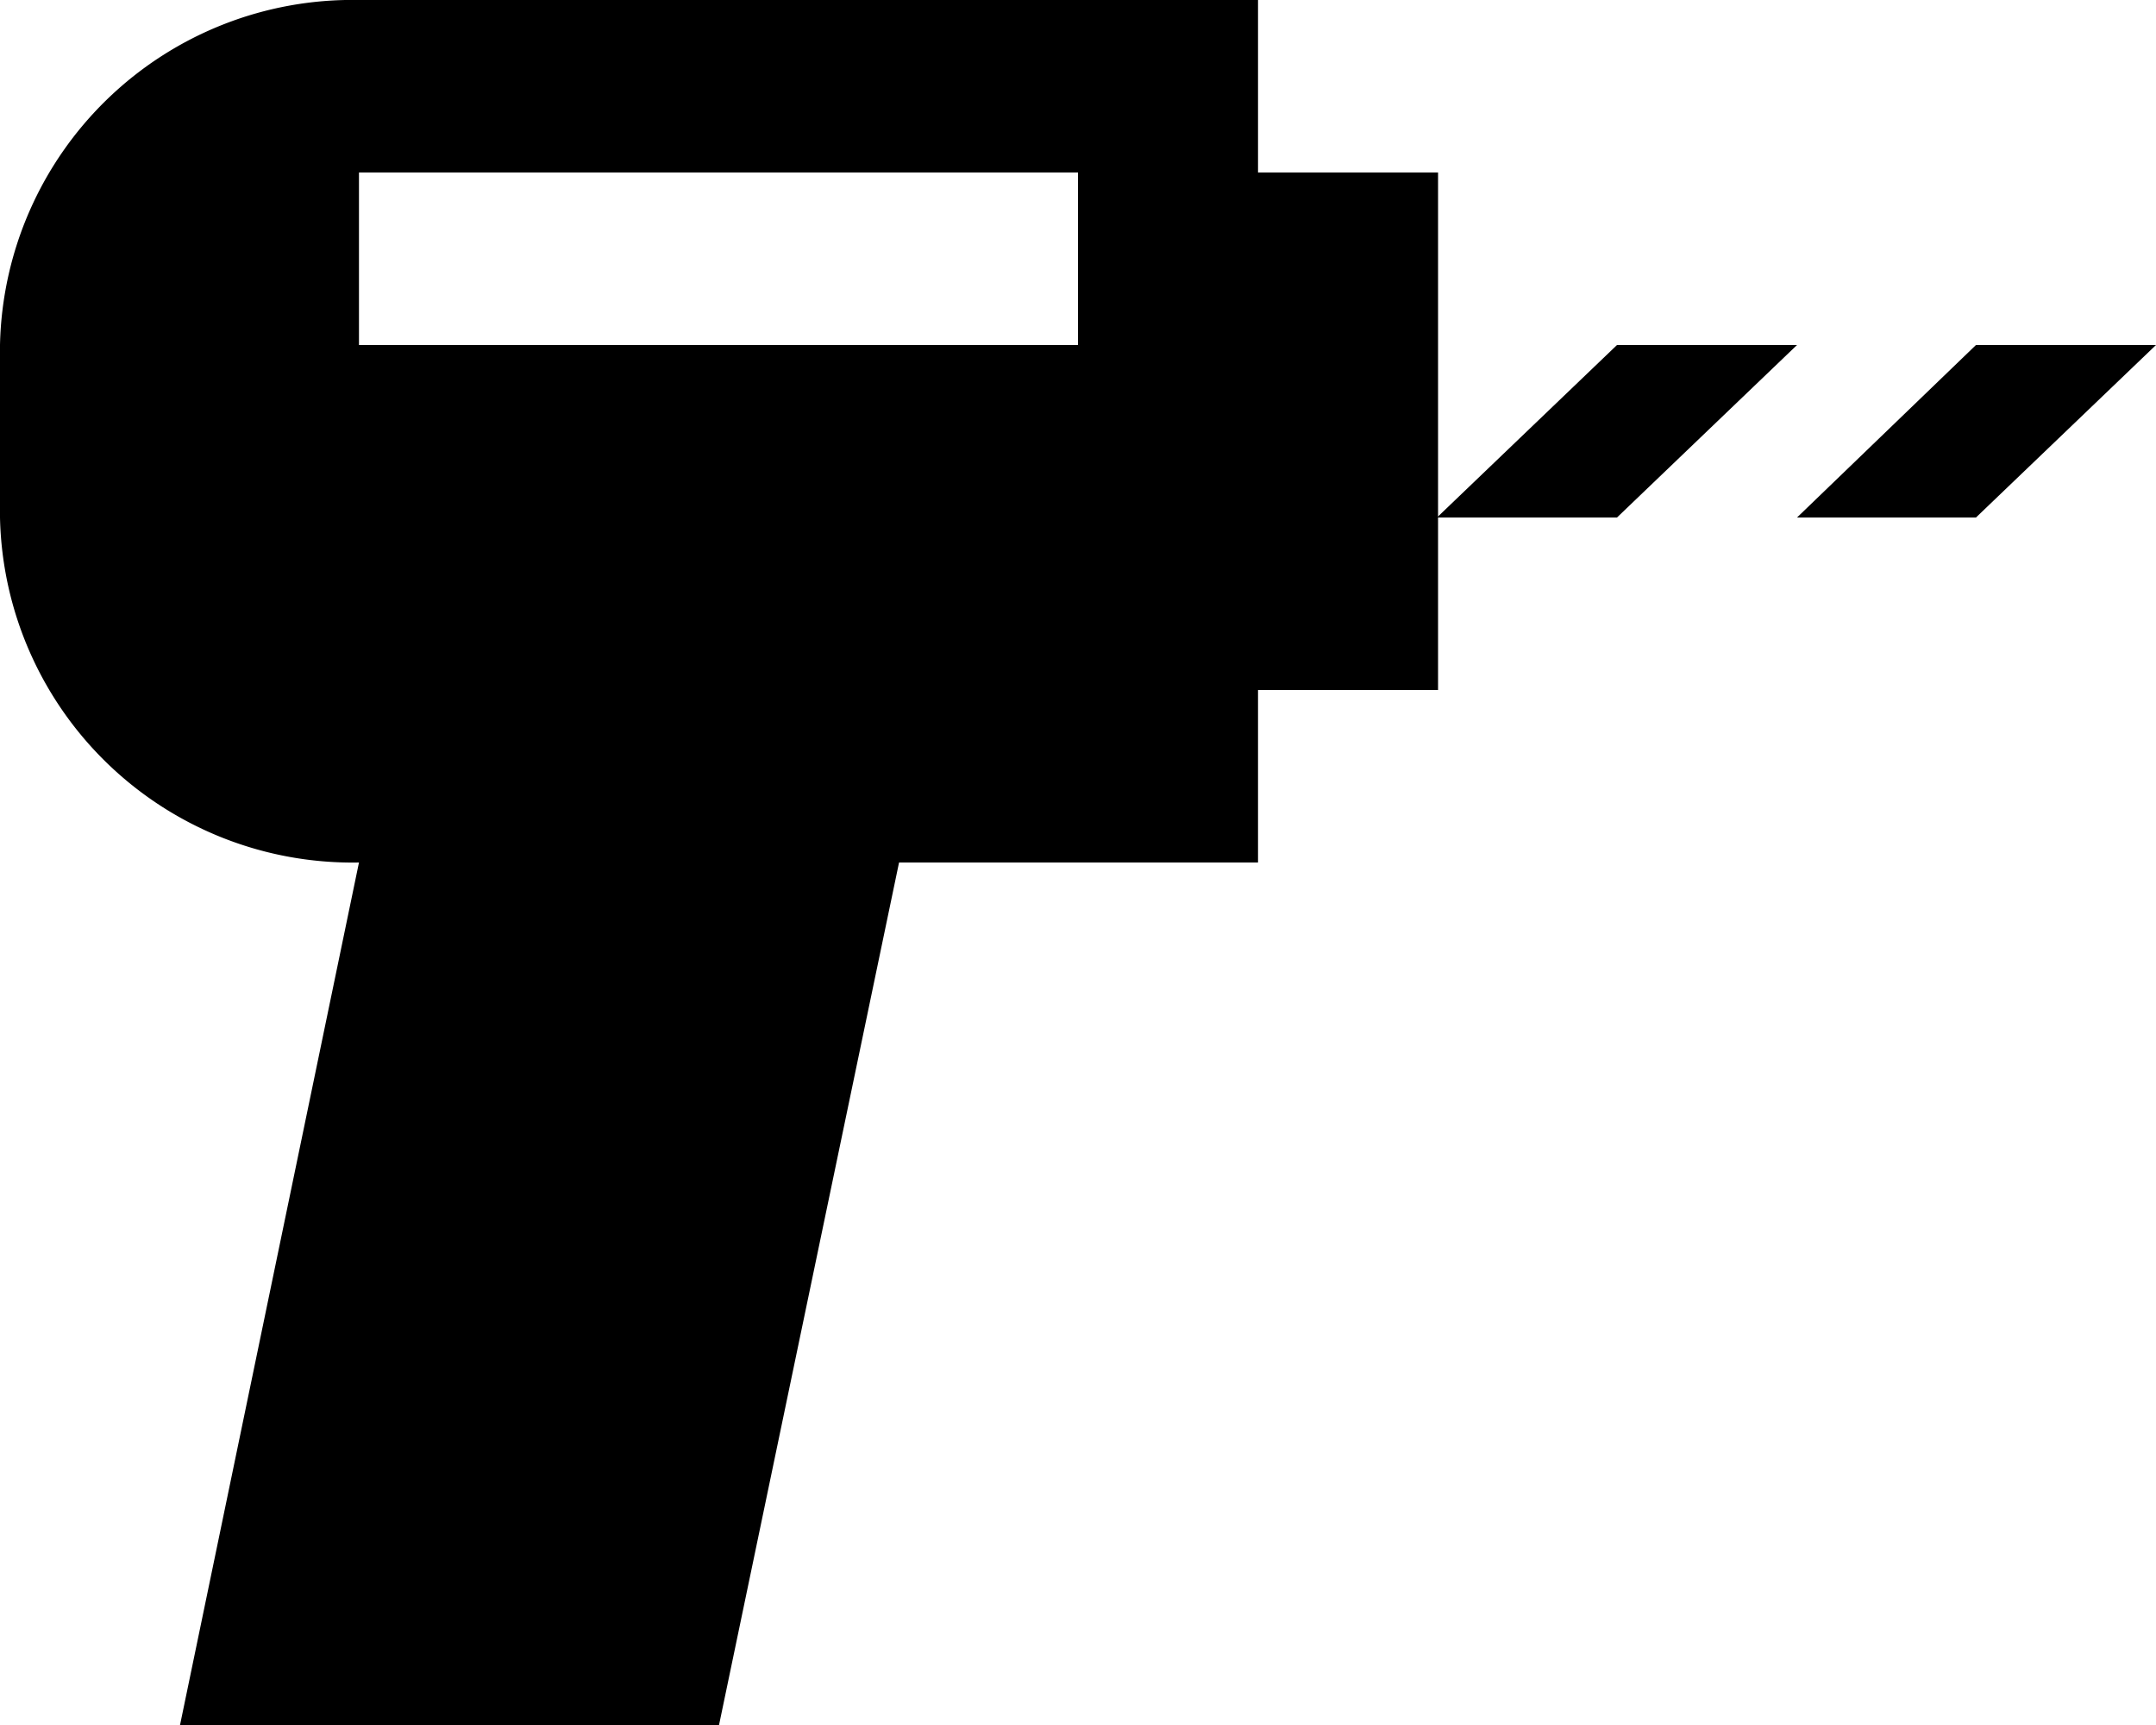<svg id="Layer_1" data-name="Layer 1" xmlns="http://www.w3.org/2000/svg" viewBox="0 0 20 16"><title>drill</title><polygon points="18.33 3.2 16.67 4.8 18.33 4.8 20 3.2 18.33 3.2"/><polygon points="15 3.2 13.33 4.8 15 4.8 16.67 3.2 15 3.2"/><path d="M13.67,5.6V4H5.33A3.27,3.27,0,0,0,2,7.2V8.8A3.27,3.27,0,0,0,5.33,12L3.67,20h5l1.67-8h3.33V10.4h1.67V5.6ZM12,7.2H5.33V5.6H12Z" transform="translate(-2 -4)"/></svg>